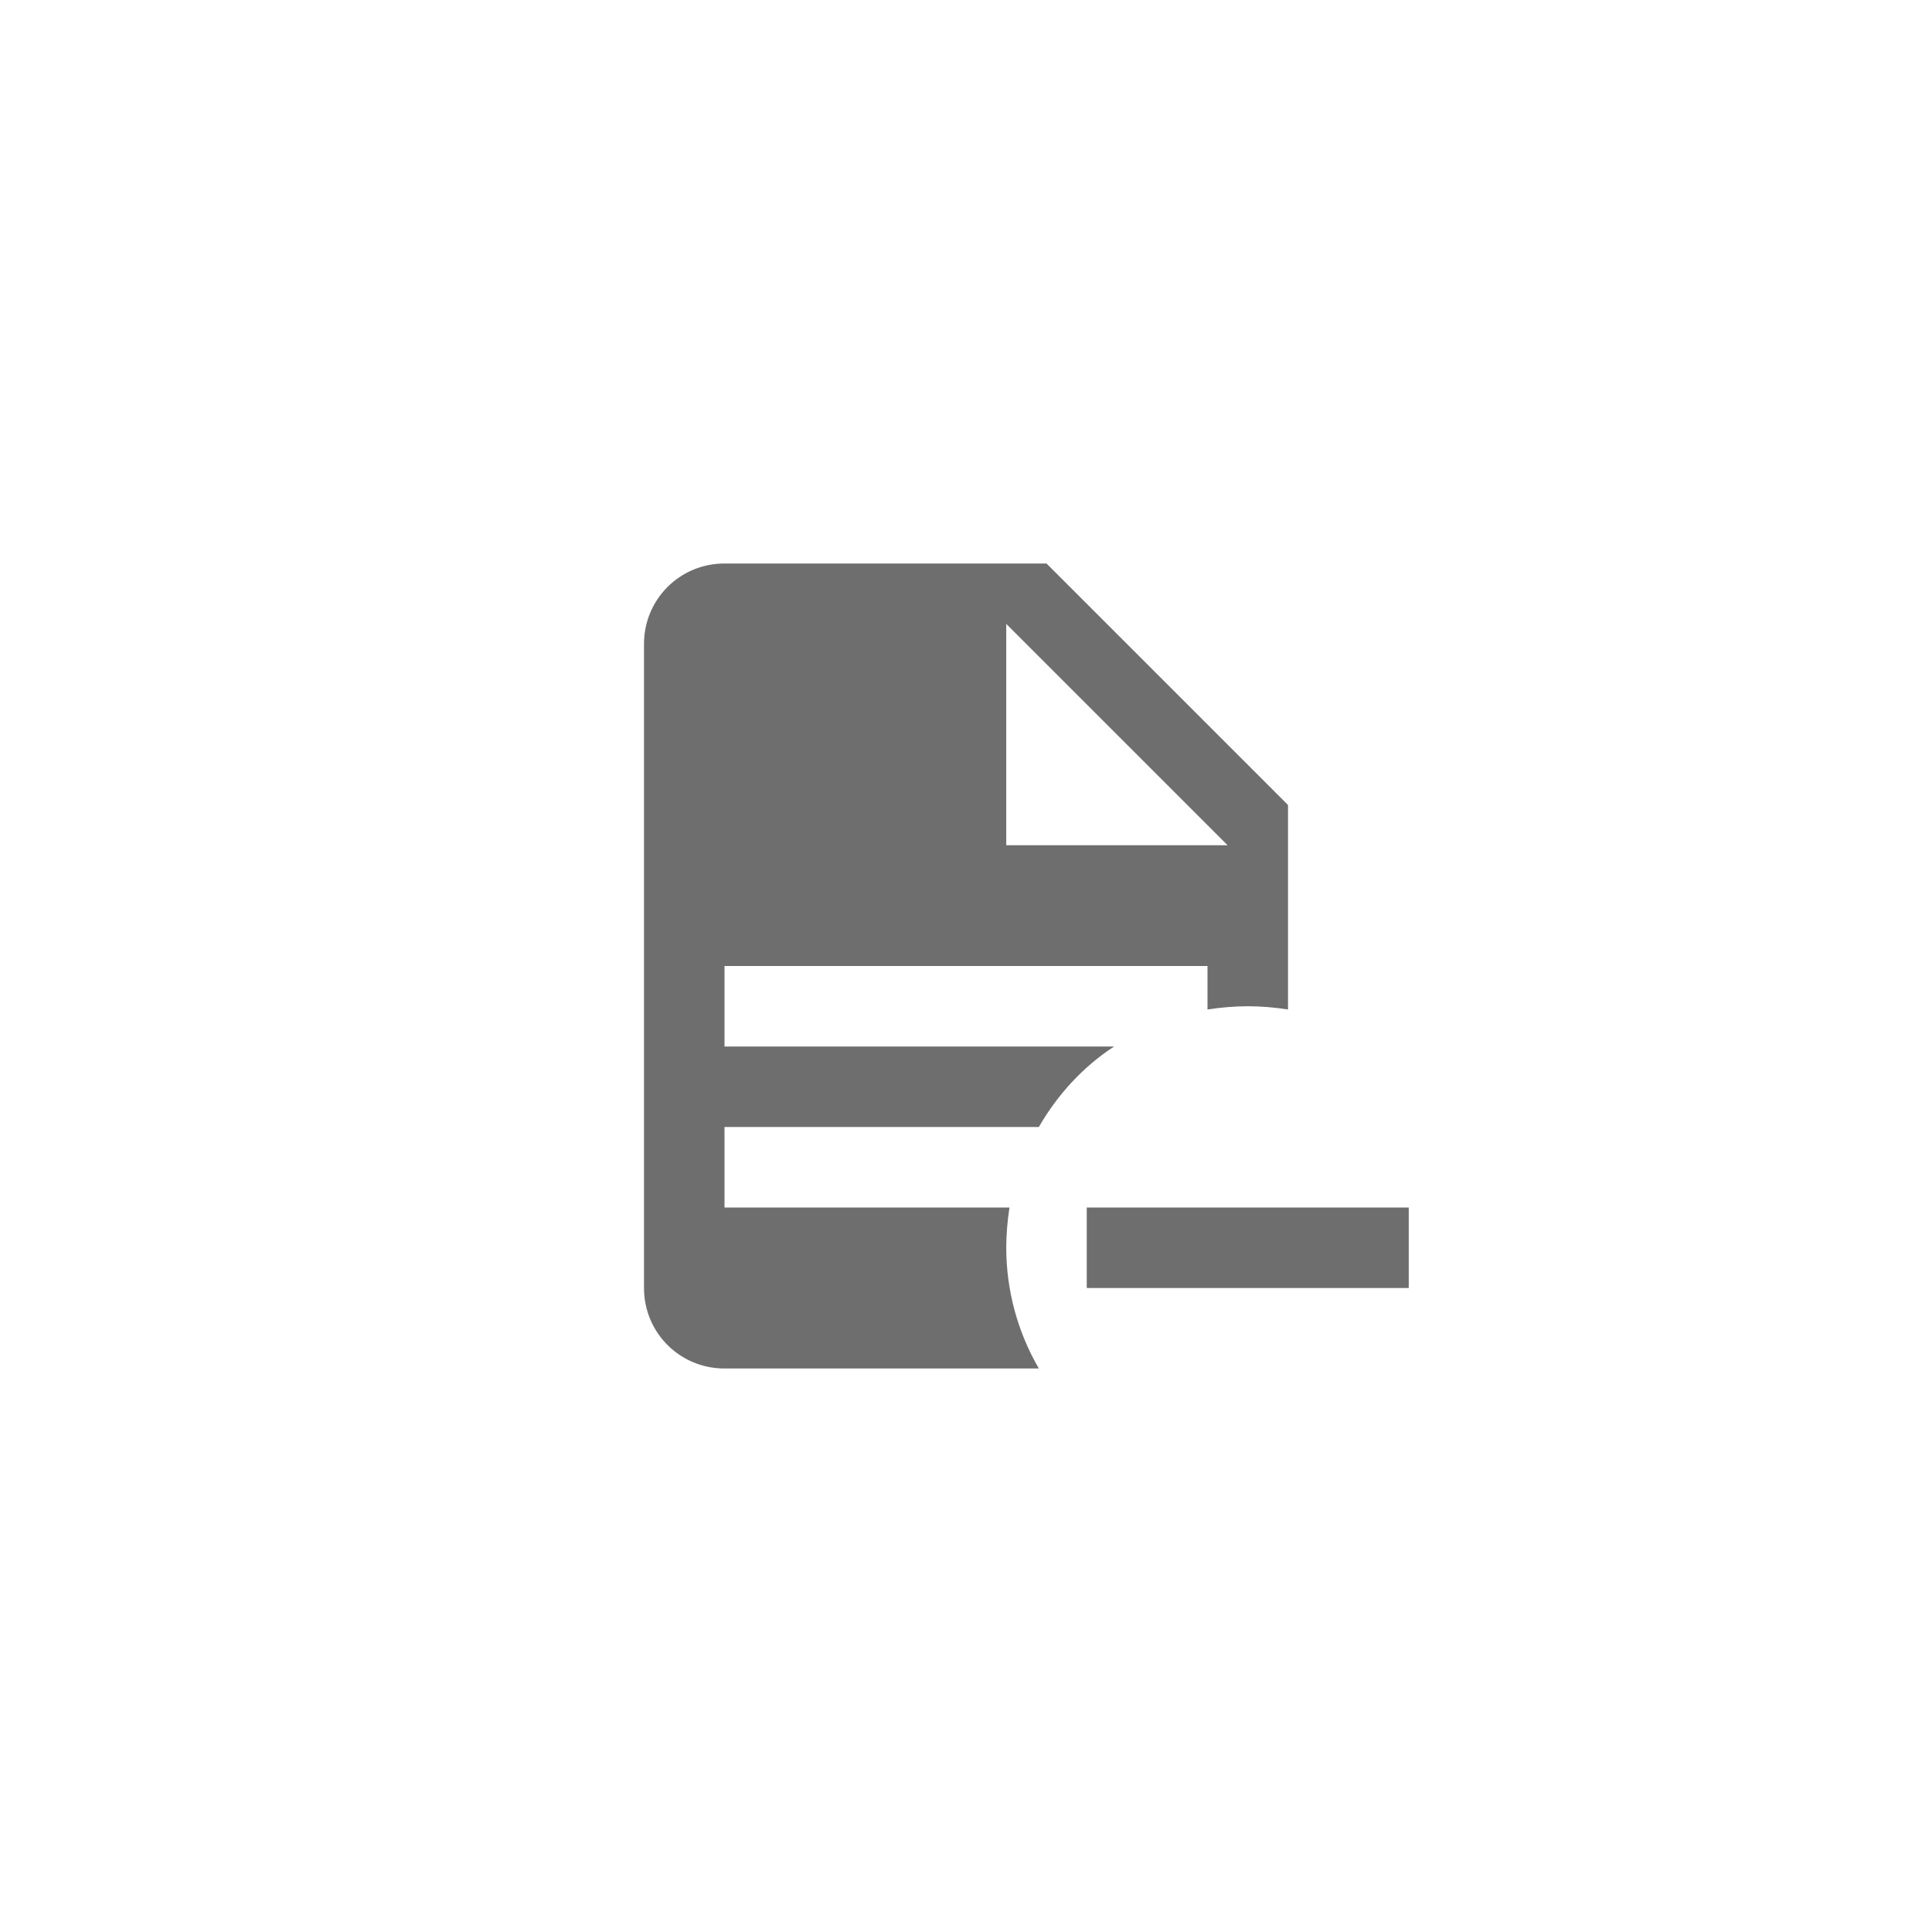 <svg xmlns="http://www.w3.org/2000/svg" viewBox="0 0 24 24" fill="#6e6e6e"><path transform="scale(0.5) translate(12 12)" d="M15 18H23V20H15M6 2C4.89 2 4 2.89 4 4V20C4 21.11 4.89 22 6 22H13.81C13.28 21.09 13 20.05 13 19C13 18.67 13.03 18.33 13.08 18H6V16H13.81C14.27 15.2 14.91 14.5 15.68 14H6V12H18V13.08C18.33 13.03 18.67 13 19 13C19.34 13 19.67 13.03 20 13.08V8L14 2M13 3.5L18.5 9H13Z"/></svg>